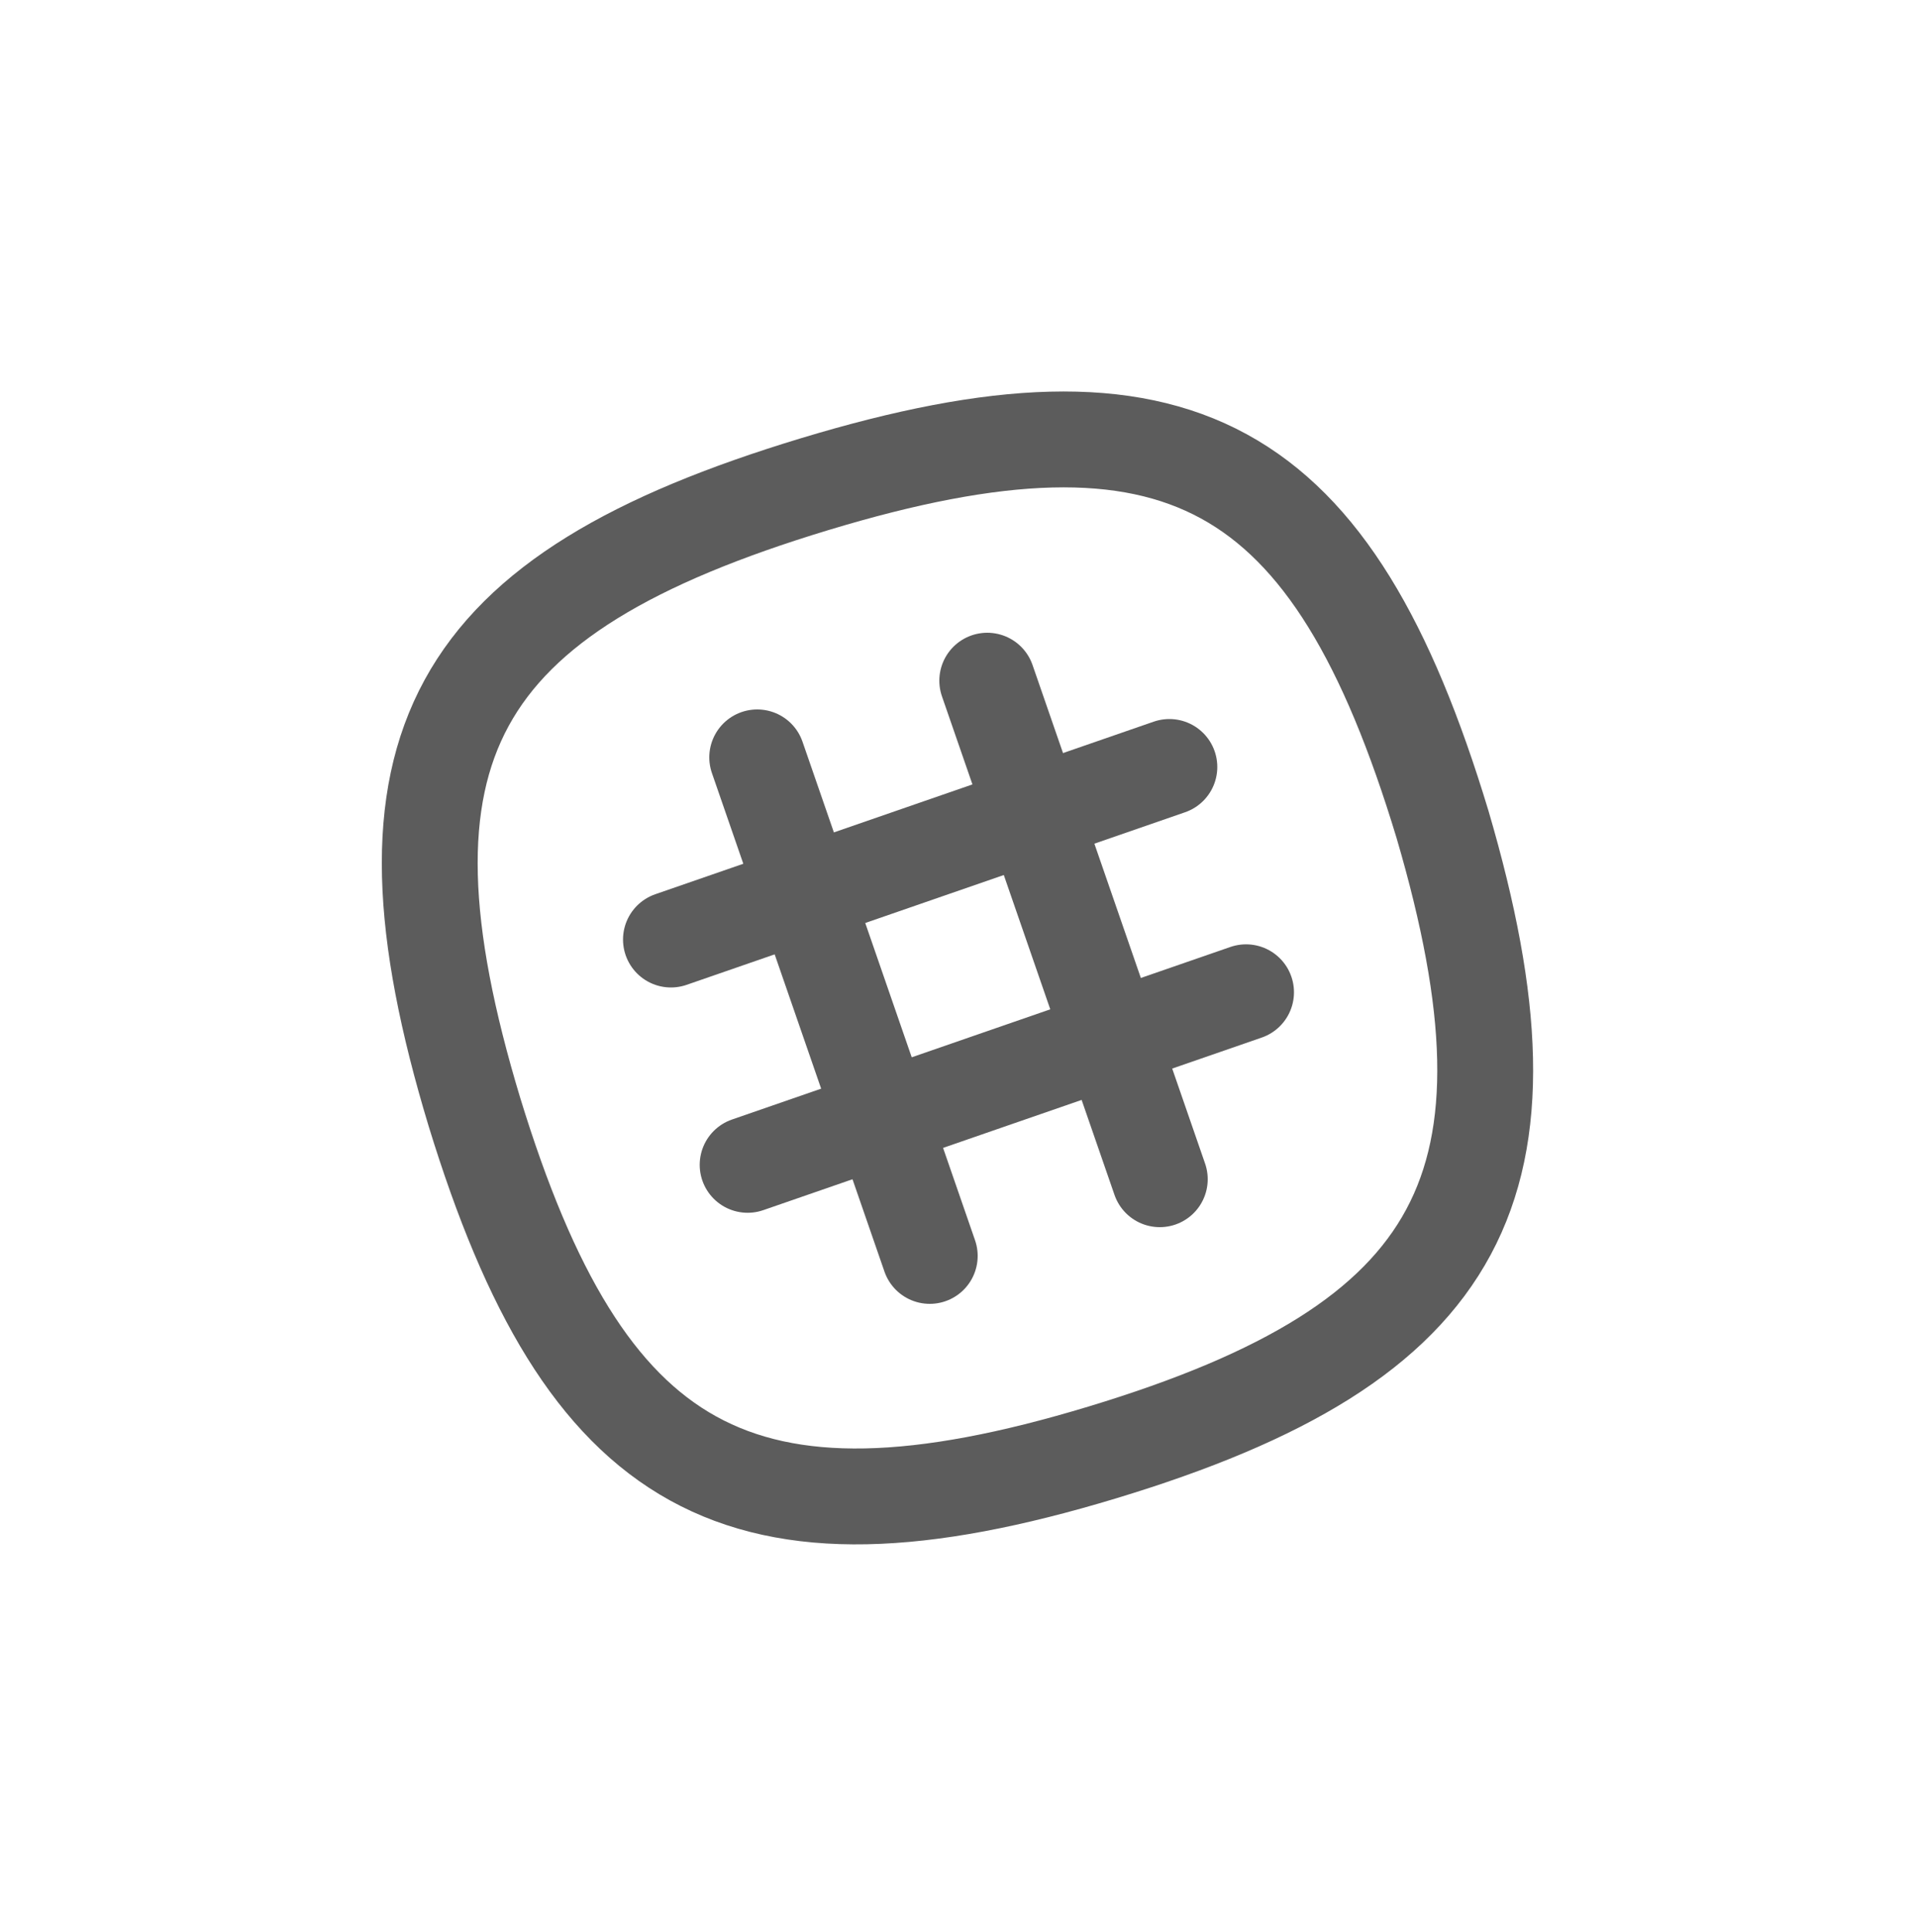 <?xml version="1.0" encoding="utf-8"?>
<!-- Generator: Adobe Illustrator 25.1.0, SVG Export Plug-In . SVG Version: 6.00 Build 0)  -->
<svg version="1.1" id="Layer_1" xmlns="http://www.w3.org/2000/svg" xmlns:xlink="http://www.w3.org/1999/xlink" x="0px" y="0px"
	 viewBox="0 0 40 40.3" style="enable-background:new 0 0 40 40.3;" xml:space="preserve">
<style type="text/css">
	.st0{fill:none;stroke:#5C5C5C;stroke-width:2;stroke-linecap:round;stroke-linejoin:round;}
</style>
<g>
	<path class="st0" d="M30.1,17.2c-2.3-7.6-5.5-9.4-13.1-7.1s-9.4,5.5-7.1,13.1c2.3,7.5,5.5,9.4,13.1,7.1S32.3,24.7,30.1,17.2z"/>
	<path class="st0" d="M20.6,14.2l3.6,10.4"/>
	<path class="st0" d="M15.8,15.8l3.6,10.4"/>
	<path class="st0" d="M24.4,16L14,19.6"/>
	<path class="st0" d="M26,20.7l-10.4,3.6"/>
</g>
</svg>
